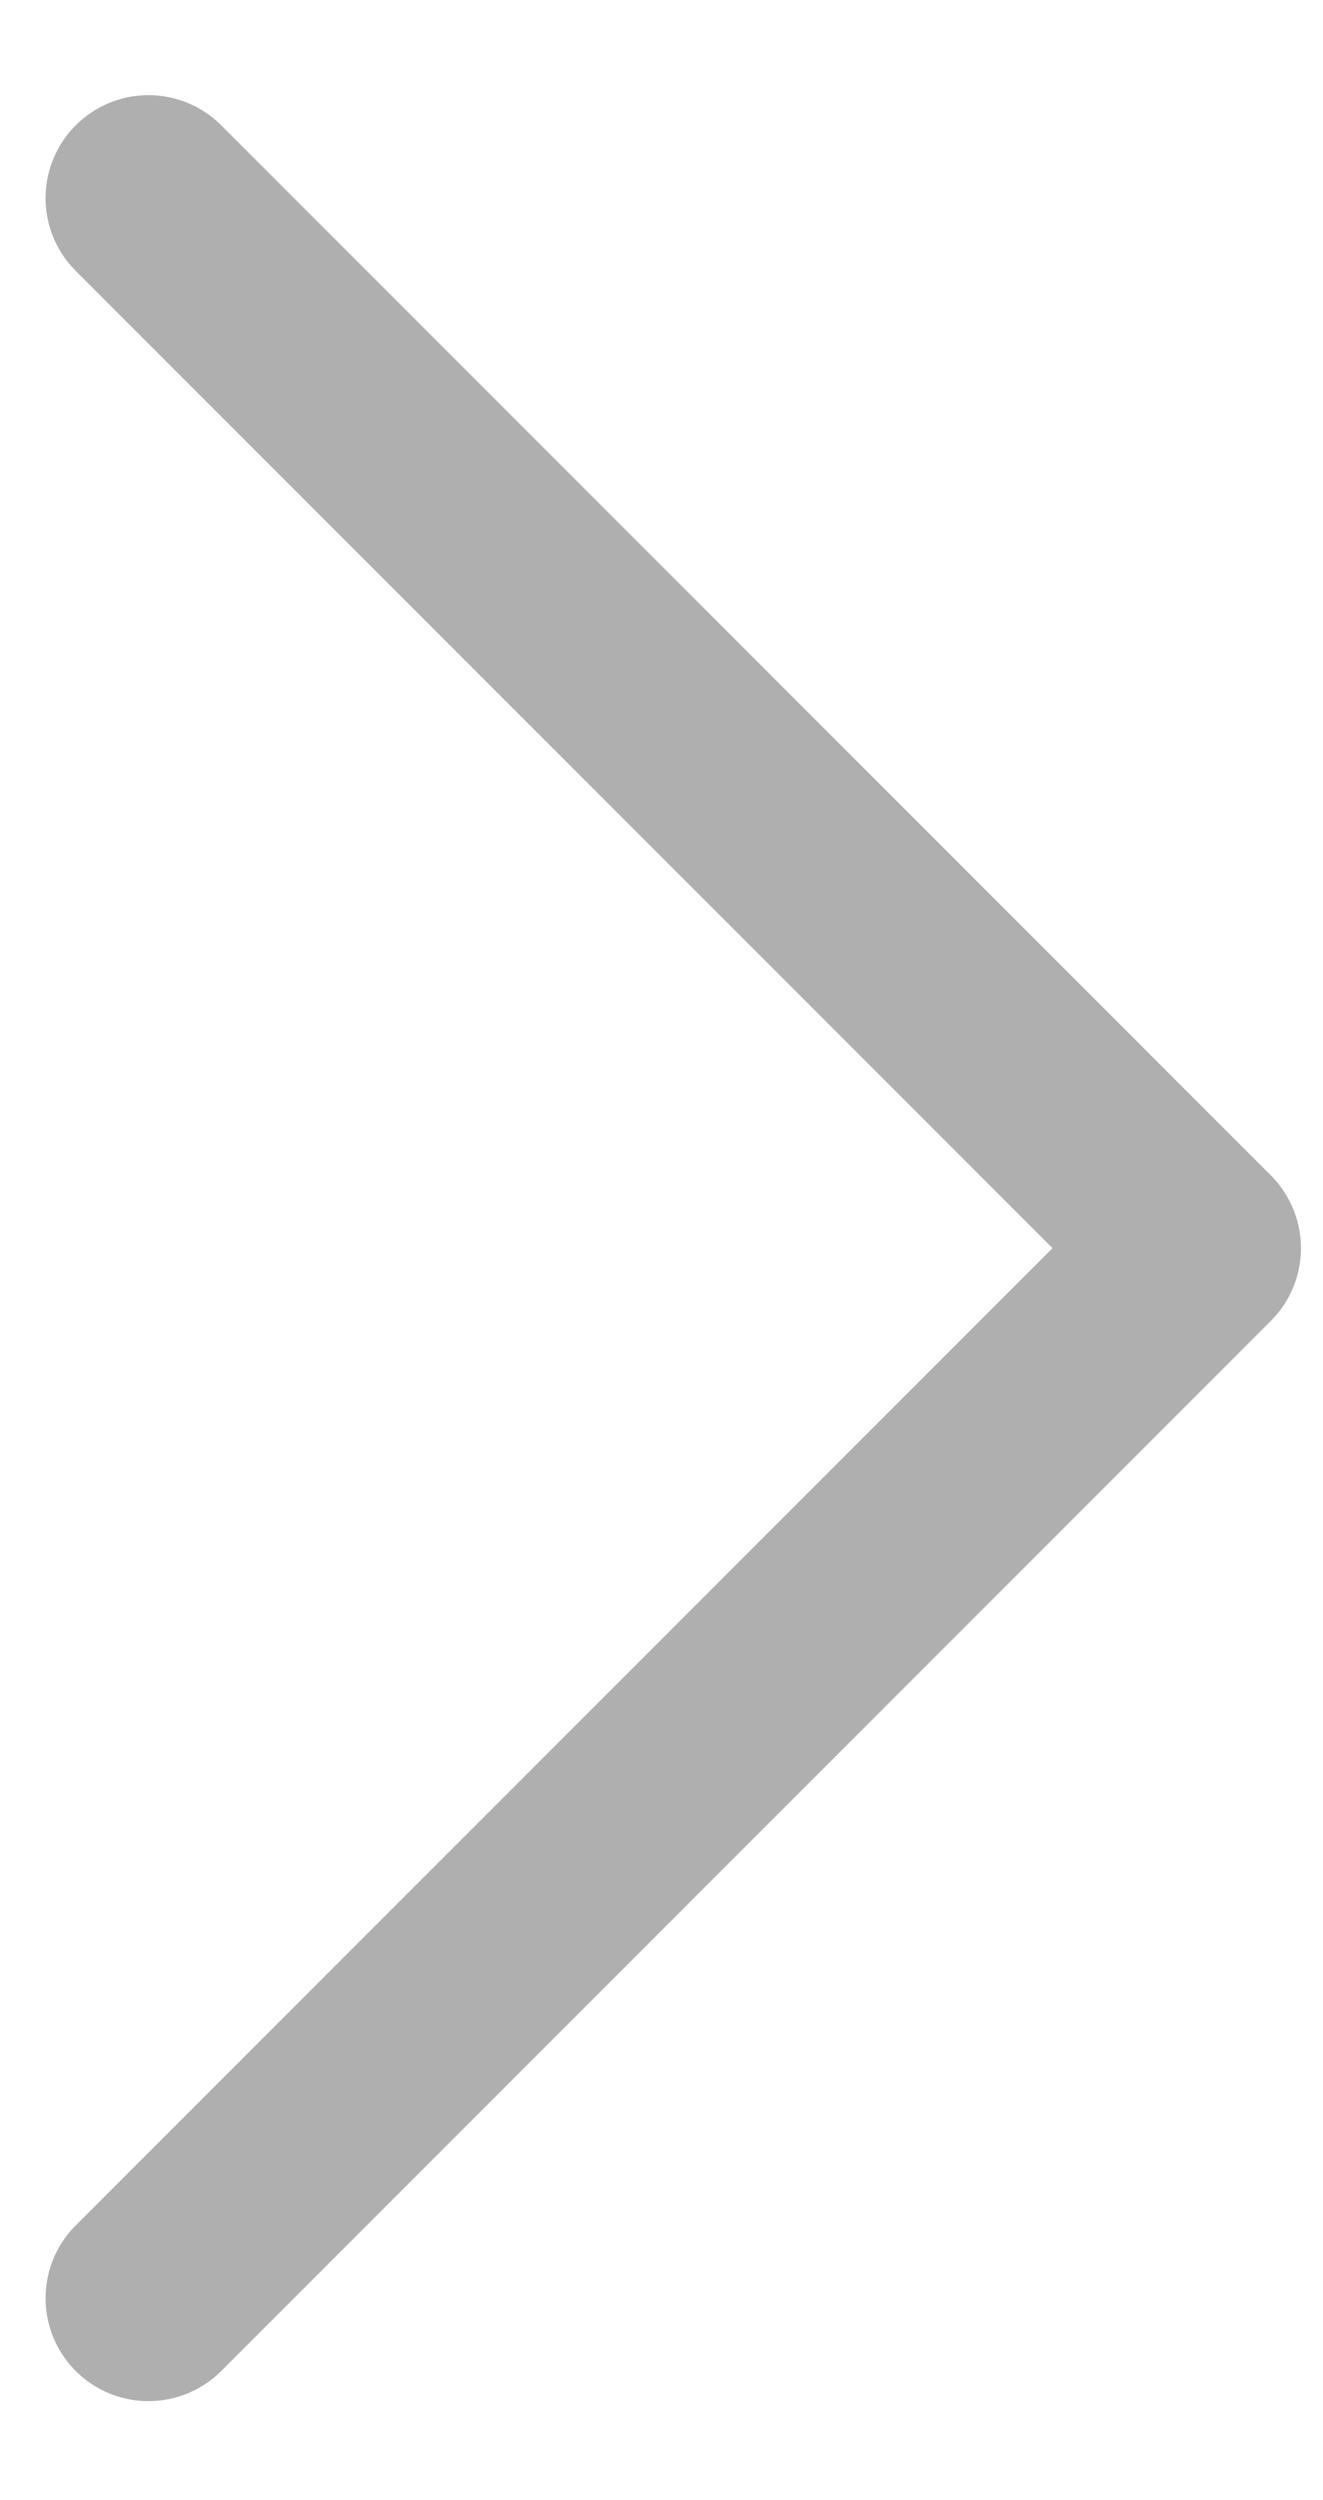 <svg width="9" height="17" viewBox="0 0 9 17" xmlns="http://www.w3.org/2000/svg"><title>CE419B9D-DAB7-451E-9A3C-0FF4314A24D7</title><g stroke="#6D6D6D" stroke-width="1.4" fill="none" fill-rule="evenodd" stroke-linecap="round" opacity=".55"><path d="M1.01 1.347l7.14 7.14M8.15 8.487l-7.14 7.14"/></g></svg>
